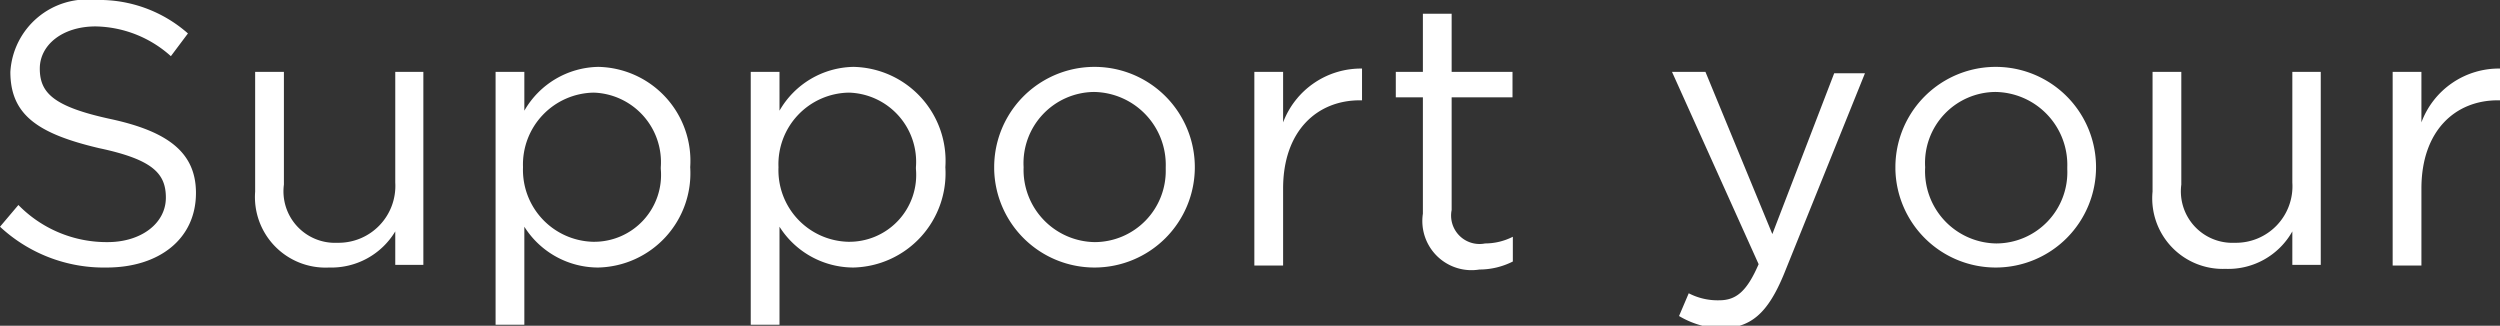 <svg xmlns="http://www.w3.org/2000/svg" viewBox="0 0 74.76 9.74"><rect x="0" y="0" width="74.76" height="9.74" fill="#333333" stroke="none"/><defs><style>.cls-1{fill:#fff;}</style></defs><g id="Layer_2" data-name="Layer 2"><g id="Layer_1-2" data-name="Layer 1"><path class="cls-1" d="M0,6.78l.55-.65A3.69,3.69,0,0,0,3.22,7.24c1,0,1.74-.56,1.74-1.33v0c0-.72-.39-1.14-2-1.48C1.14,4,.31,3.44.31,2.15v0A2.3,2.3,0,0,1,2.88,0,4,4,0,0,1,5.62,1l-.51.68A3.45,3.45,0,0,0,2.86.79c-1,0-1.67.56-1.67,1.26v0c0,.73.41,1.14,2.12,1.51s2.55,1,2.55,2.21v0C5.86,7.16,4.74,8,3.19,8A4.56,4.56,0,0,1,0,6.78Z"/><path class="cls-1" d="M7.63,5.73V2.15h.86V5.52a1.54,1.54,0,0,0,1.6,1.74,1.7,1.7,0,0,0,1.73-1.8V2.15h.84V7.92h-.84v-1A2.23,2.23,0,0,1,9.84,8,2.11,2.11,0,0,1,7.63,5.73Z"/><path class="cls-1" d="M14.82,2.15h.86V3.31A2.6,2.6,0,0,1,17.89,2a2.81,2.81,0,0,1,2.75,3V5a2.82,2.82,0,0,1-2.75,3,2.61,2.61,0,0,1-2.21-1.22V9.71h-.86Zm4.94,2.9V5a2.08,2.08,0,0,0-2-2.23A2.15,2.15,0,0,0,15.64,5V5a2.15,2.15,0,0,0,2.09,2.23A2,2,0,0,0,19.76,5.05Z"/><path class="cls-1" d="M22.45,2.15h.86V3.31A2.6,2.6,0,0,1,25.52,2a2.81,2.81,0,0,1,2.75,3V5a2.82,2.82,0,0,1-2.75,3,2.62,2.62,0,0,1-2.21-1.22V9.71h-.86Zm4.94,2.9V5a2.07,2.07,0,0,0-2-2.23A2.14,2.14,0,0,0,23.28,5V5a2.14,2.14,0,0,0,2.08,2.23A2,2,0,0,0,27.39,5.05Z"/><path class="cls-1" d="M29.73,5.06V5a3,3,0,0,1,6,0V5a3,3,0,0,1-3,3A3,3,0,0,1,29.73,5.06Zm5.13,0V5a2.18,2.18,0,0,0-2.14-2.25A2.13,2.13,0,0,0,30.61,5V5a2.16,2.16,0,0,0,2.13,2.24A2.13,2.13,0,0,0,34.86,5.06Z"/><path class="cls-1" d="M37.51,2.15h.86V3.66a2.49,2.49,0,0,1,2.36-1.61V3h-.07c-1.26,0-2.29.9-2.29,2.64v2.3h-.86Z"/><path class="cls-1" d="M42.55,6.39V2.91h-.81V2.15h.81V.41h.86V2.15h1.82v.76H43.41V6.28a.85.85,0,0,0,1,1,1.84,1.84,0,0,0,.83-.2v.74a2.22,2.22,0,0,1-1,.24A1.47,1.47,0,0,1,42.55,6.39Z"/><path class="cls-1" d="M50.21,9.45l.29-.68a1.88,1.88,0,0,0,.91.21c.51,0,.83-.27,1.18-1.08L50,2.15h1L53,7l1.85-4.81h.92l-2.42,6c-.49,1.19-1,1.63-1.92,1.63A2.63,2.63,0,0,1,50.21,9.45Z"/><path class="cls-1" d="M56.68,5.06V5a3,3,0,0,1,6,0V5a3,3,0,0,1-3,3A3,3,0,0,1,56.68,5.06Zm5.14,0V5a2.18,2.18,0,0,0-2.15-2.25A2.12,2.12,0,0,0,57.57,5V5A2.16,2.16,0,0,0,59.7,7.28,2.13,2.13,0,0,0,61.82,5.06Z"/><path class="cls-1" d="M64.37,5.73V2.15h.86V5.52a1.54,1.54,0,0,0,1.6,1.74,1.69,1.69,0,0,0,1.72-1.8V2.15h.85V7.92h-.85v-1a2.2,2.2,0,0,1-2,1.12A2.11,2.11,0,0,1,64.37,5.73Z"/><path class="cls-1" d="M71.55,2.15h.86V3.66a2.47,2.47,0,0,1,2.35-1.61V3h-.07c-1.26,0-2.28.9-2.28,2.64v2.3h-.86Z"/></g></g></svg>